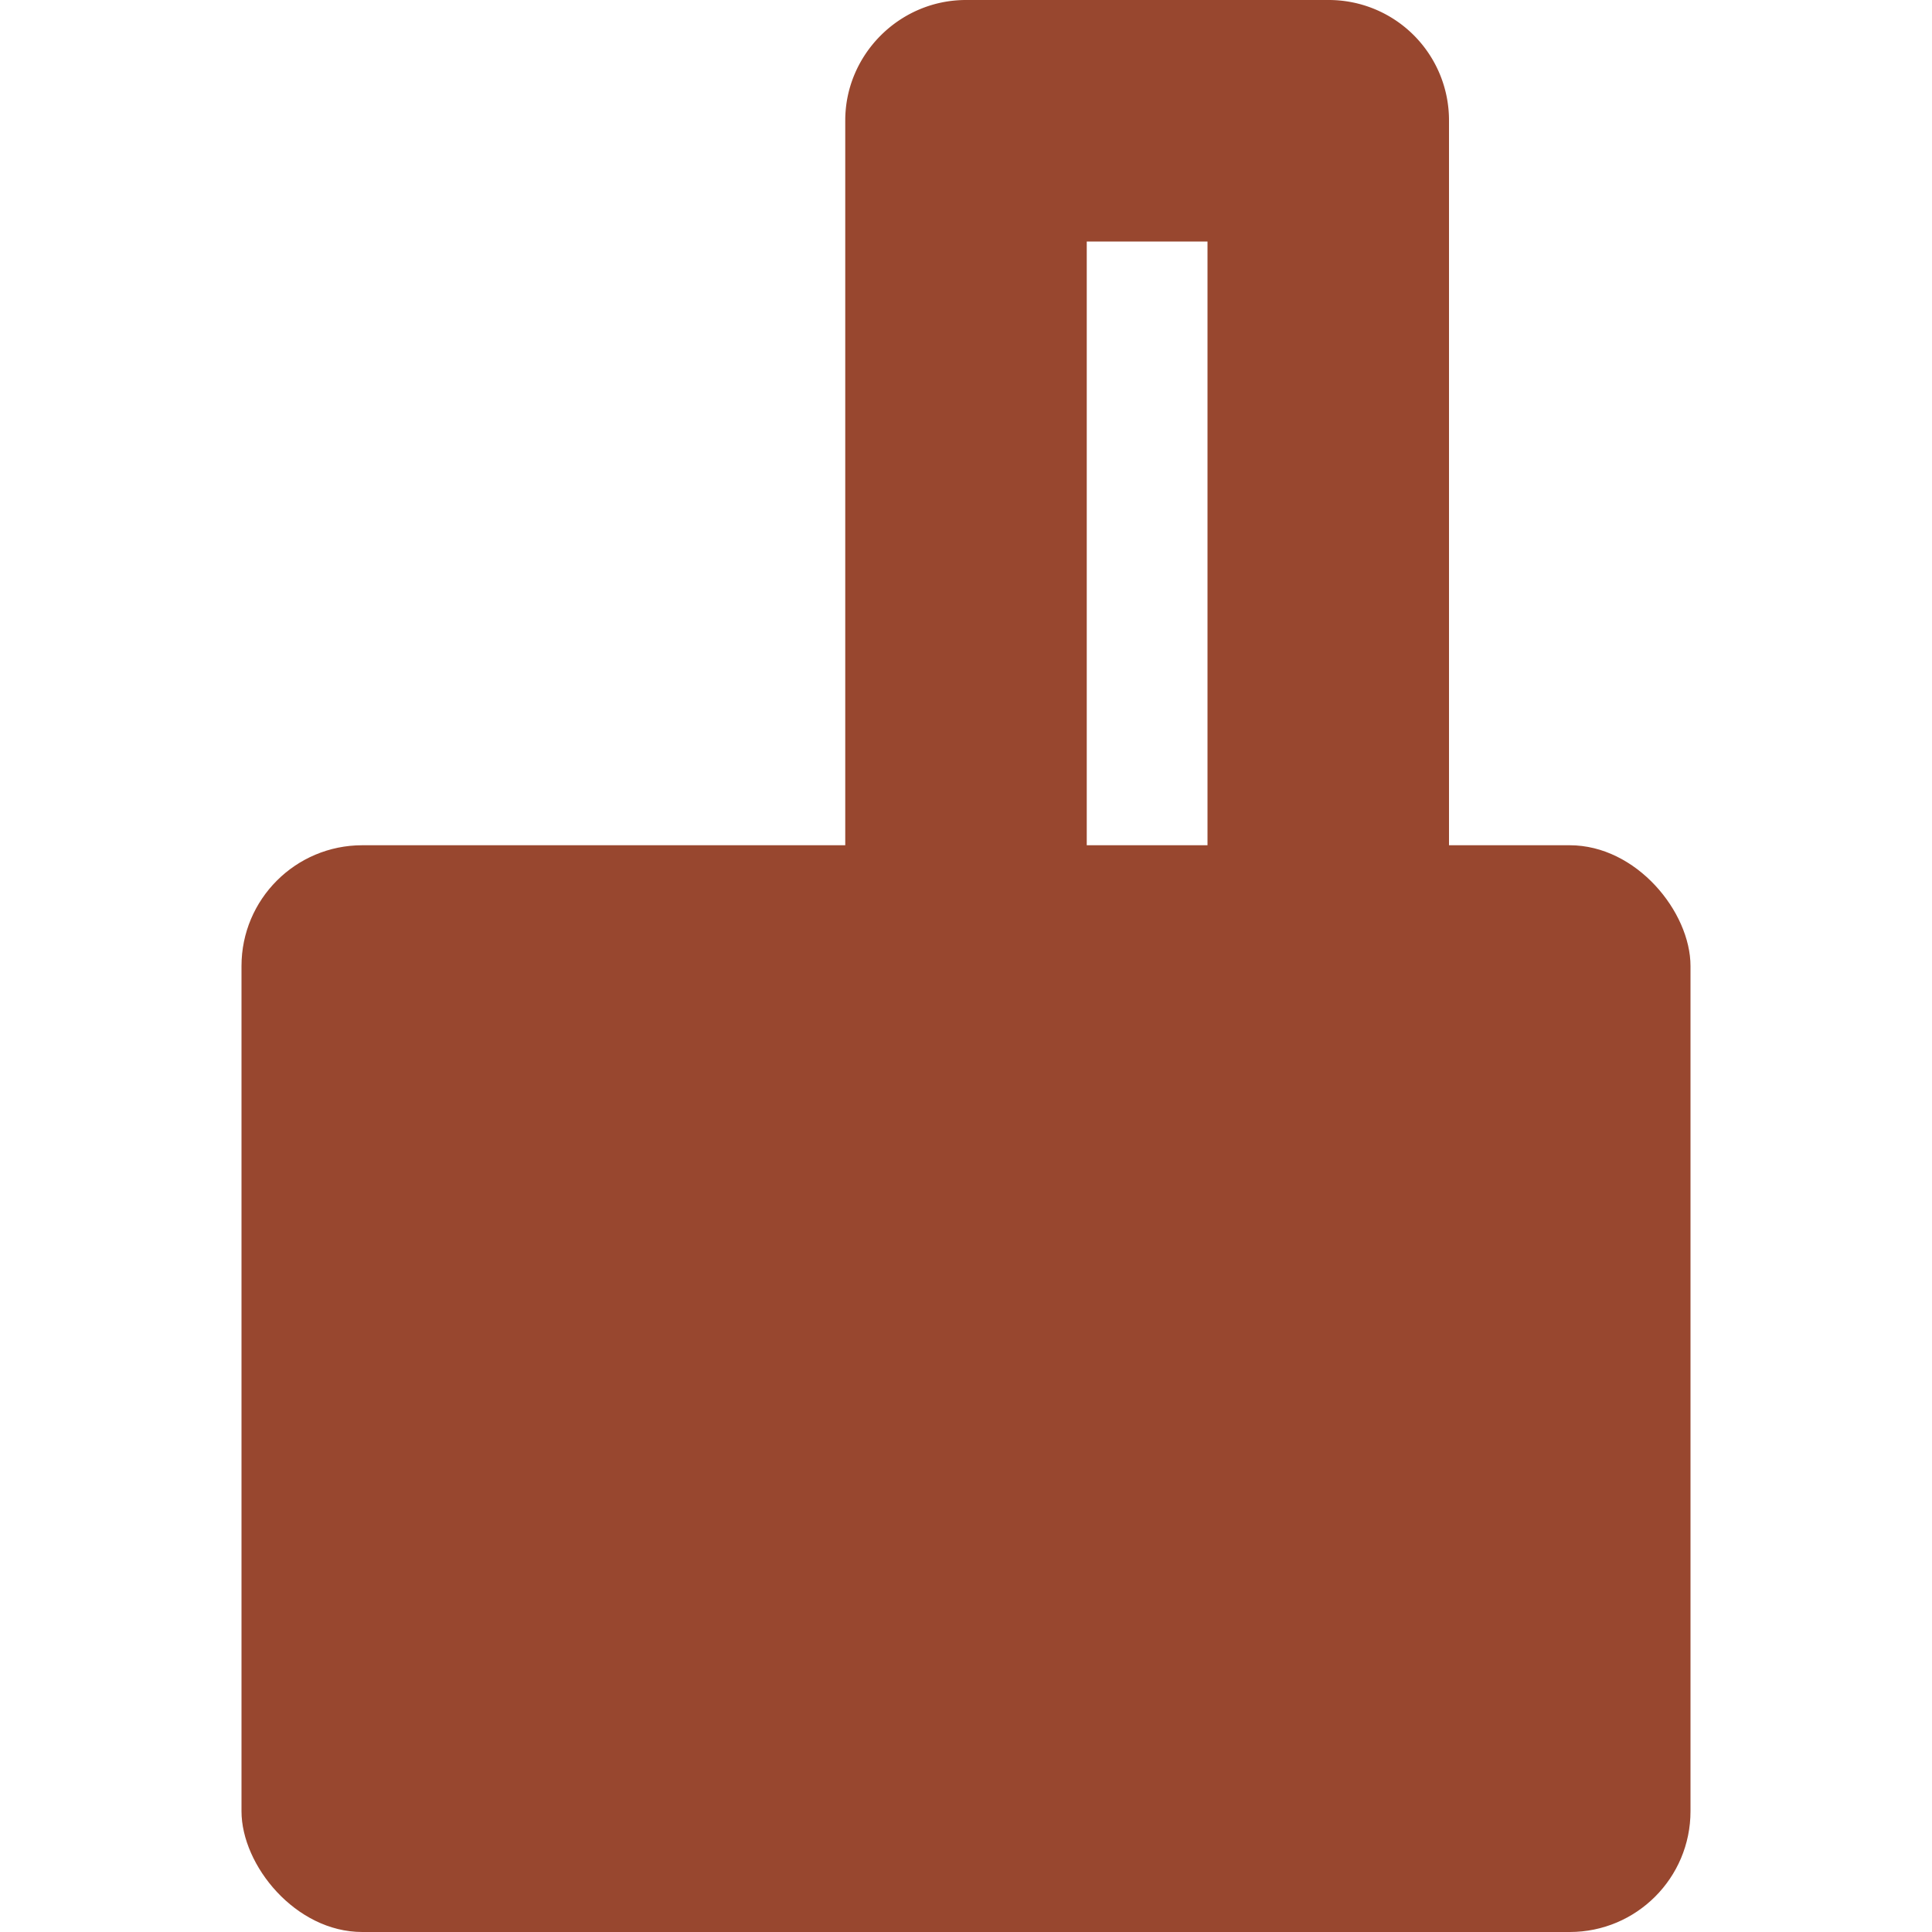 <svg xmlns="http://www.w3.org/2000/svg" width="16" height="16" viewBox="0 0 16 16"><g fill="#98472F" fill-rule="evenodd" transform="translate(2 0)"><rect width="12" height="9" y="7" rx="1"/><path d="M8 7.01c0 .546.444.99 1 .99.552 0 1-.453 1-.997V.997A.996.996 0 0 0 9 0H6c-.552 0-1 .453-1 .997v6.006a1 1 0 0 0 2 .006V2h1v5.01z"/></g></svg>